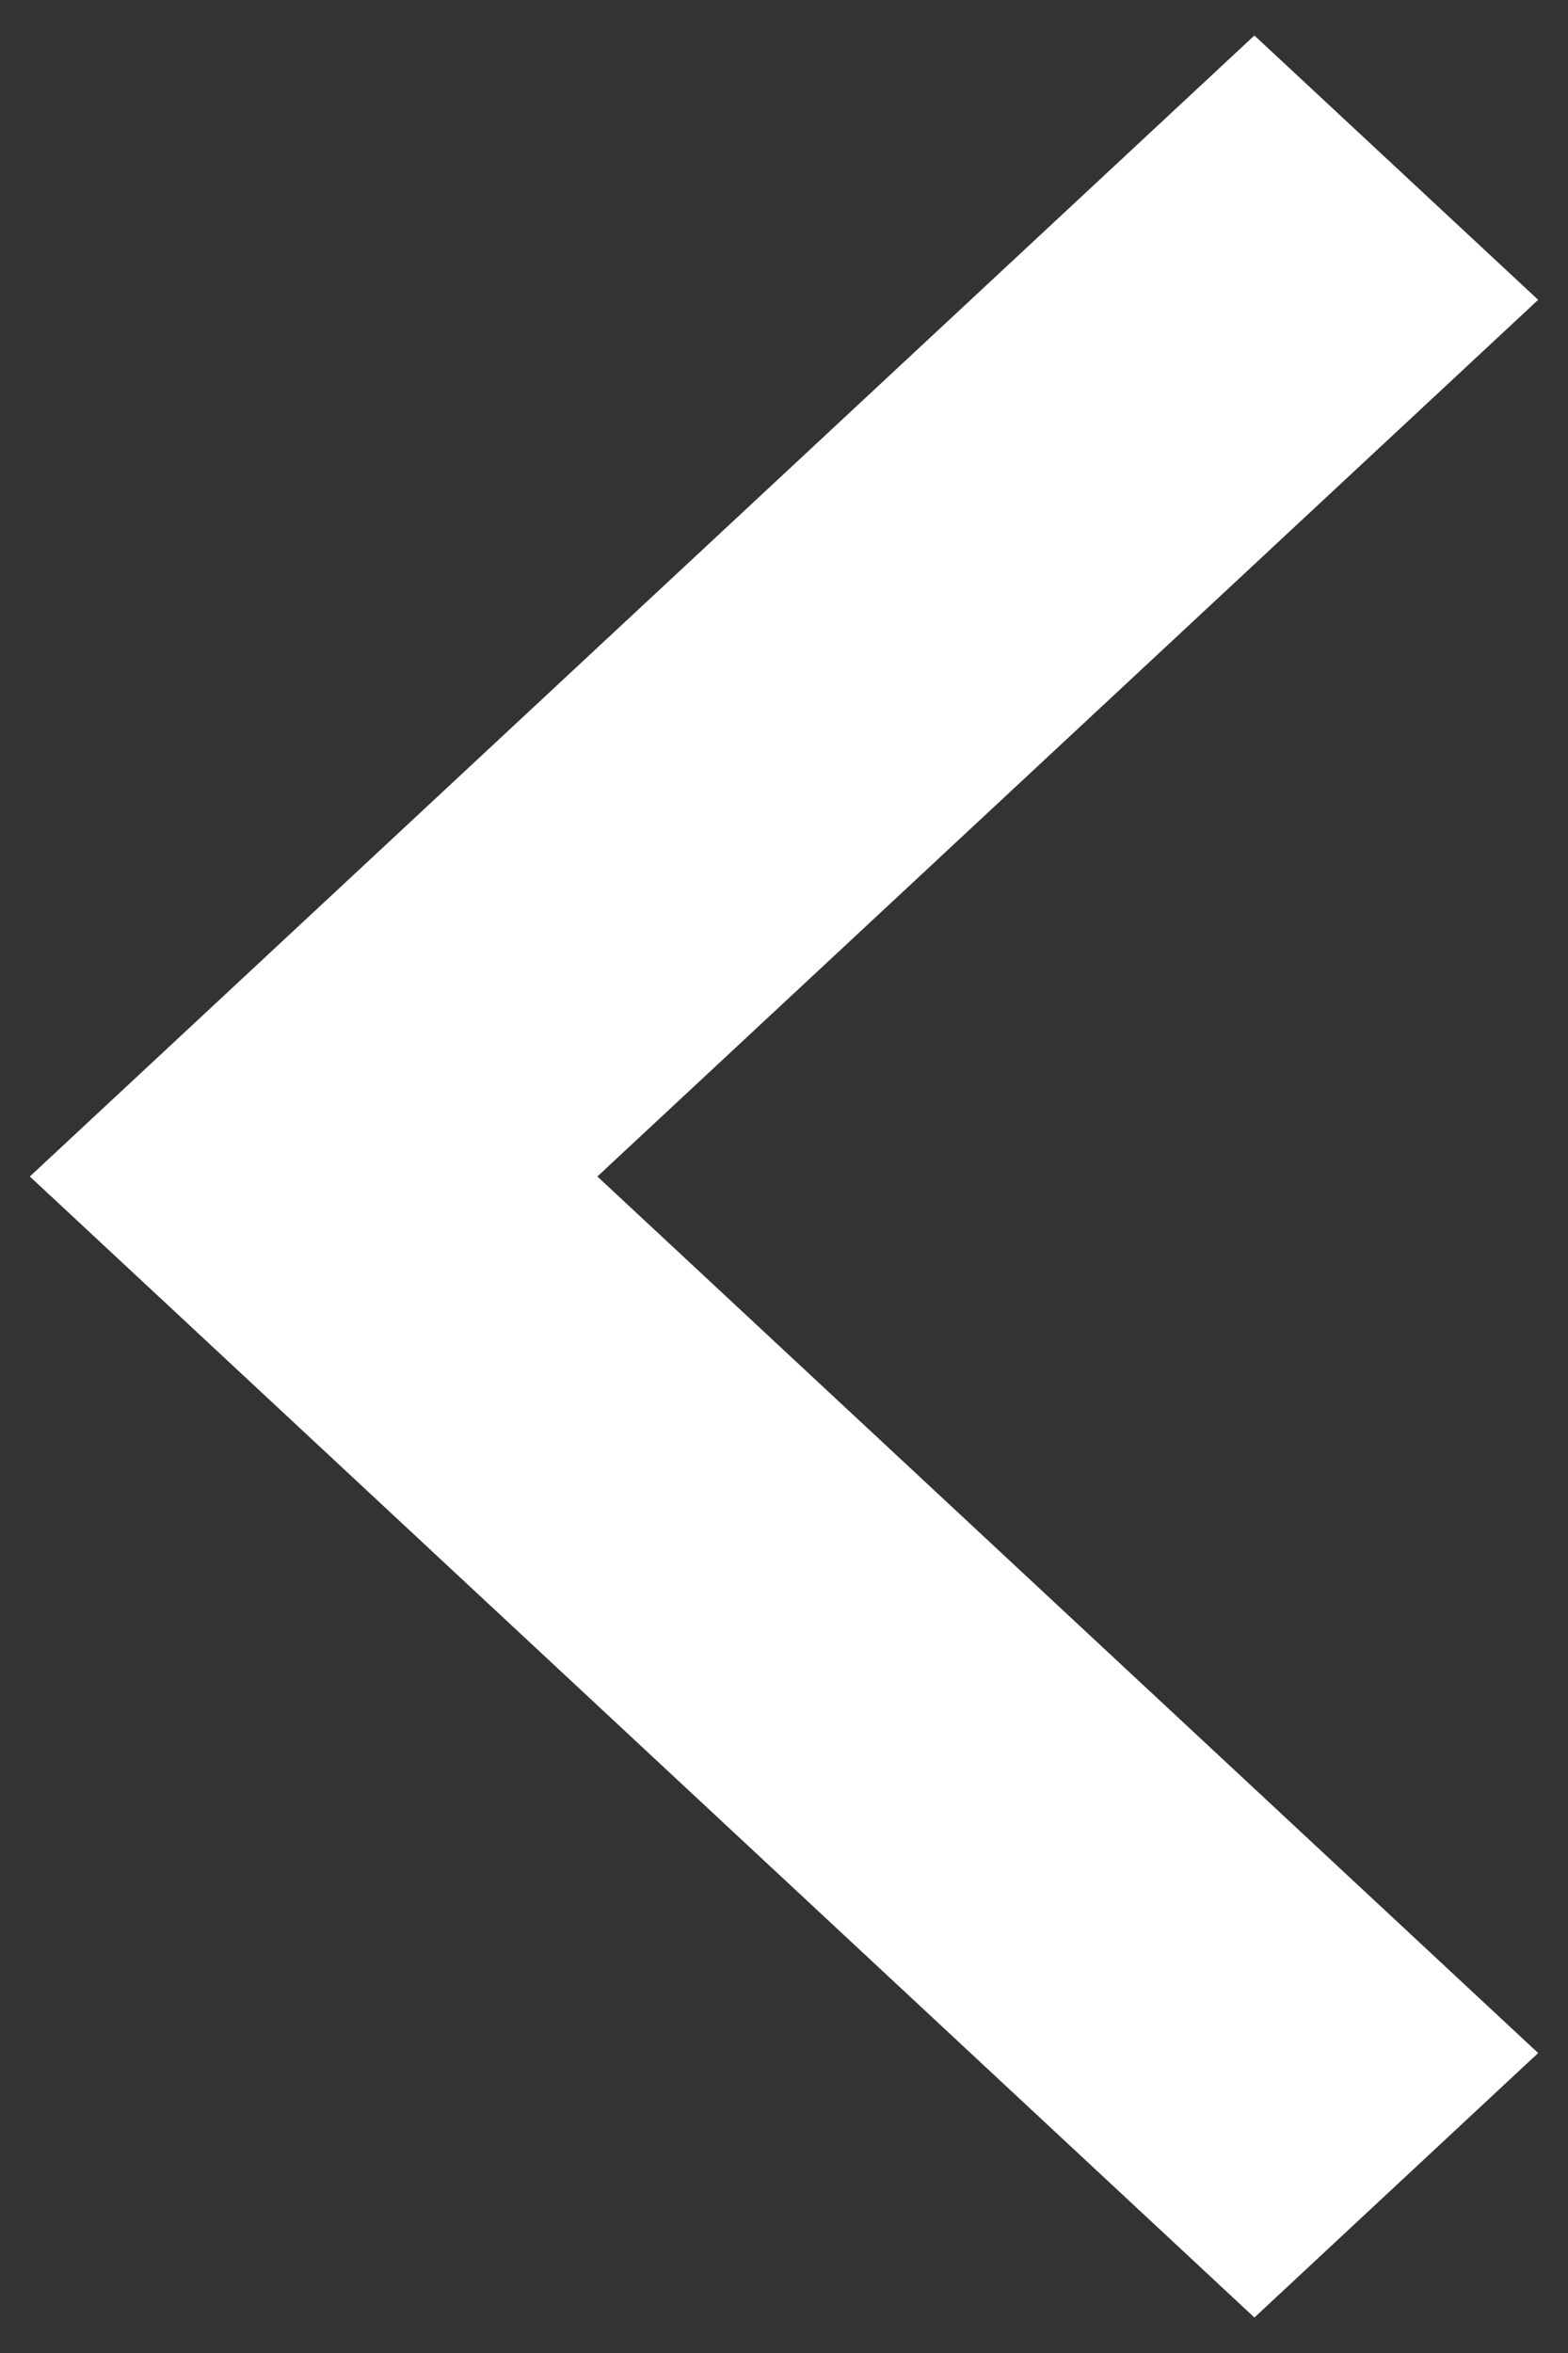 <svg width="14" height="21" viewBox="0 0 14 21" fill="none" xmlns="http://www.w3.org/2000/svg">
<rect x="0" y="0" width="14" height="21" fill="#333333" stroke="none"/>
<path d="M11.2 1L1 10.5L11.2 20L13 18.323L4.6 10.5L13 2.676L11.2 1Z" fill="white" stroke="white"/>
</svg>
